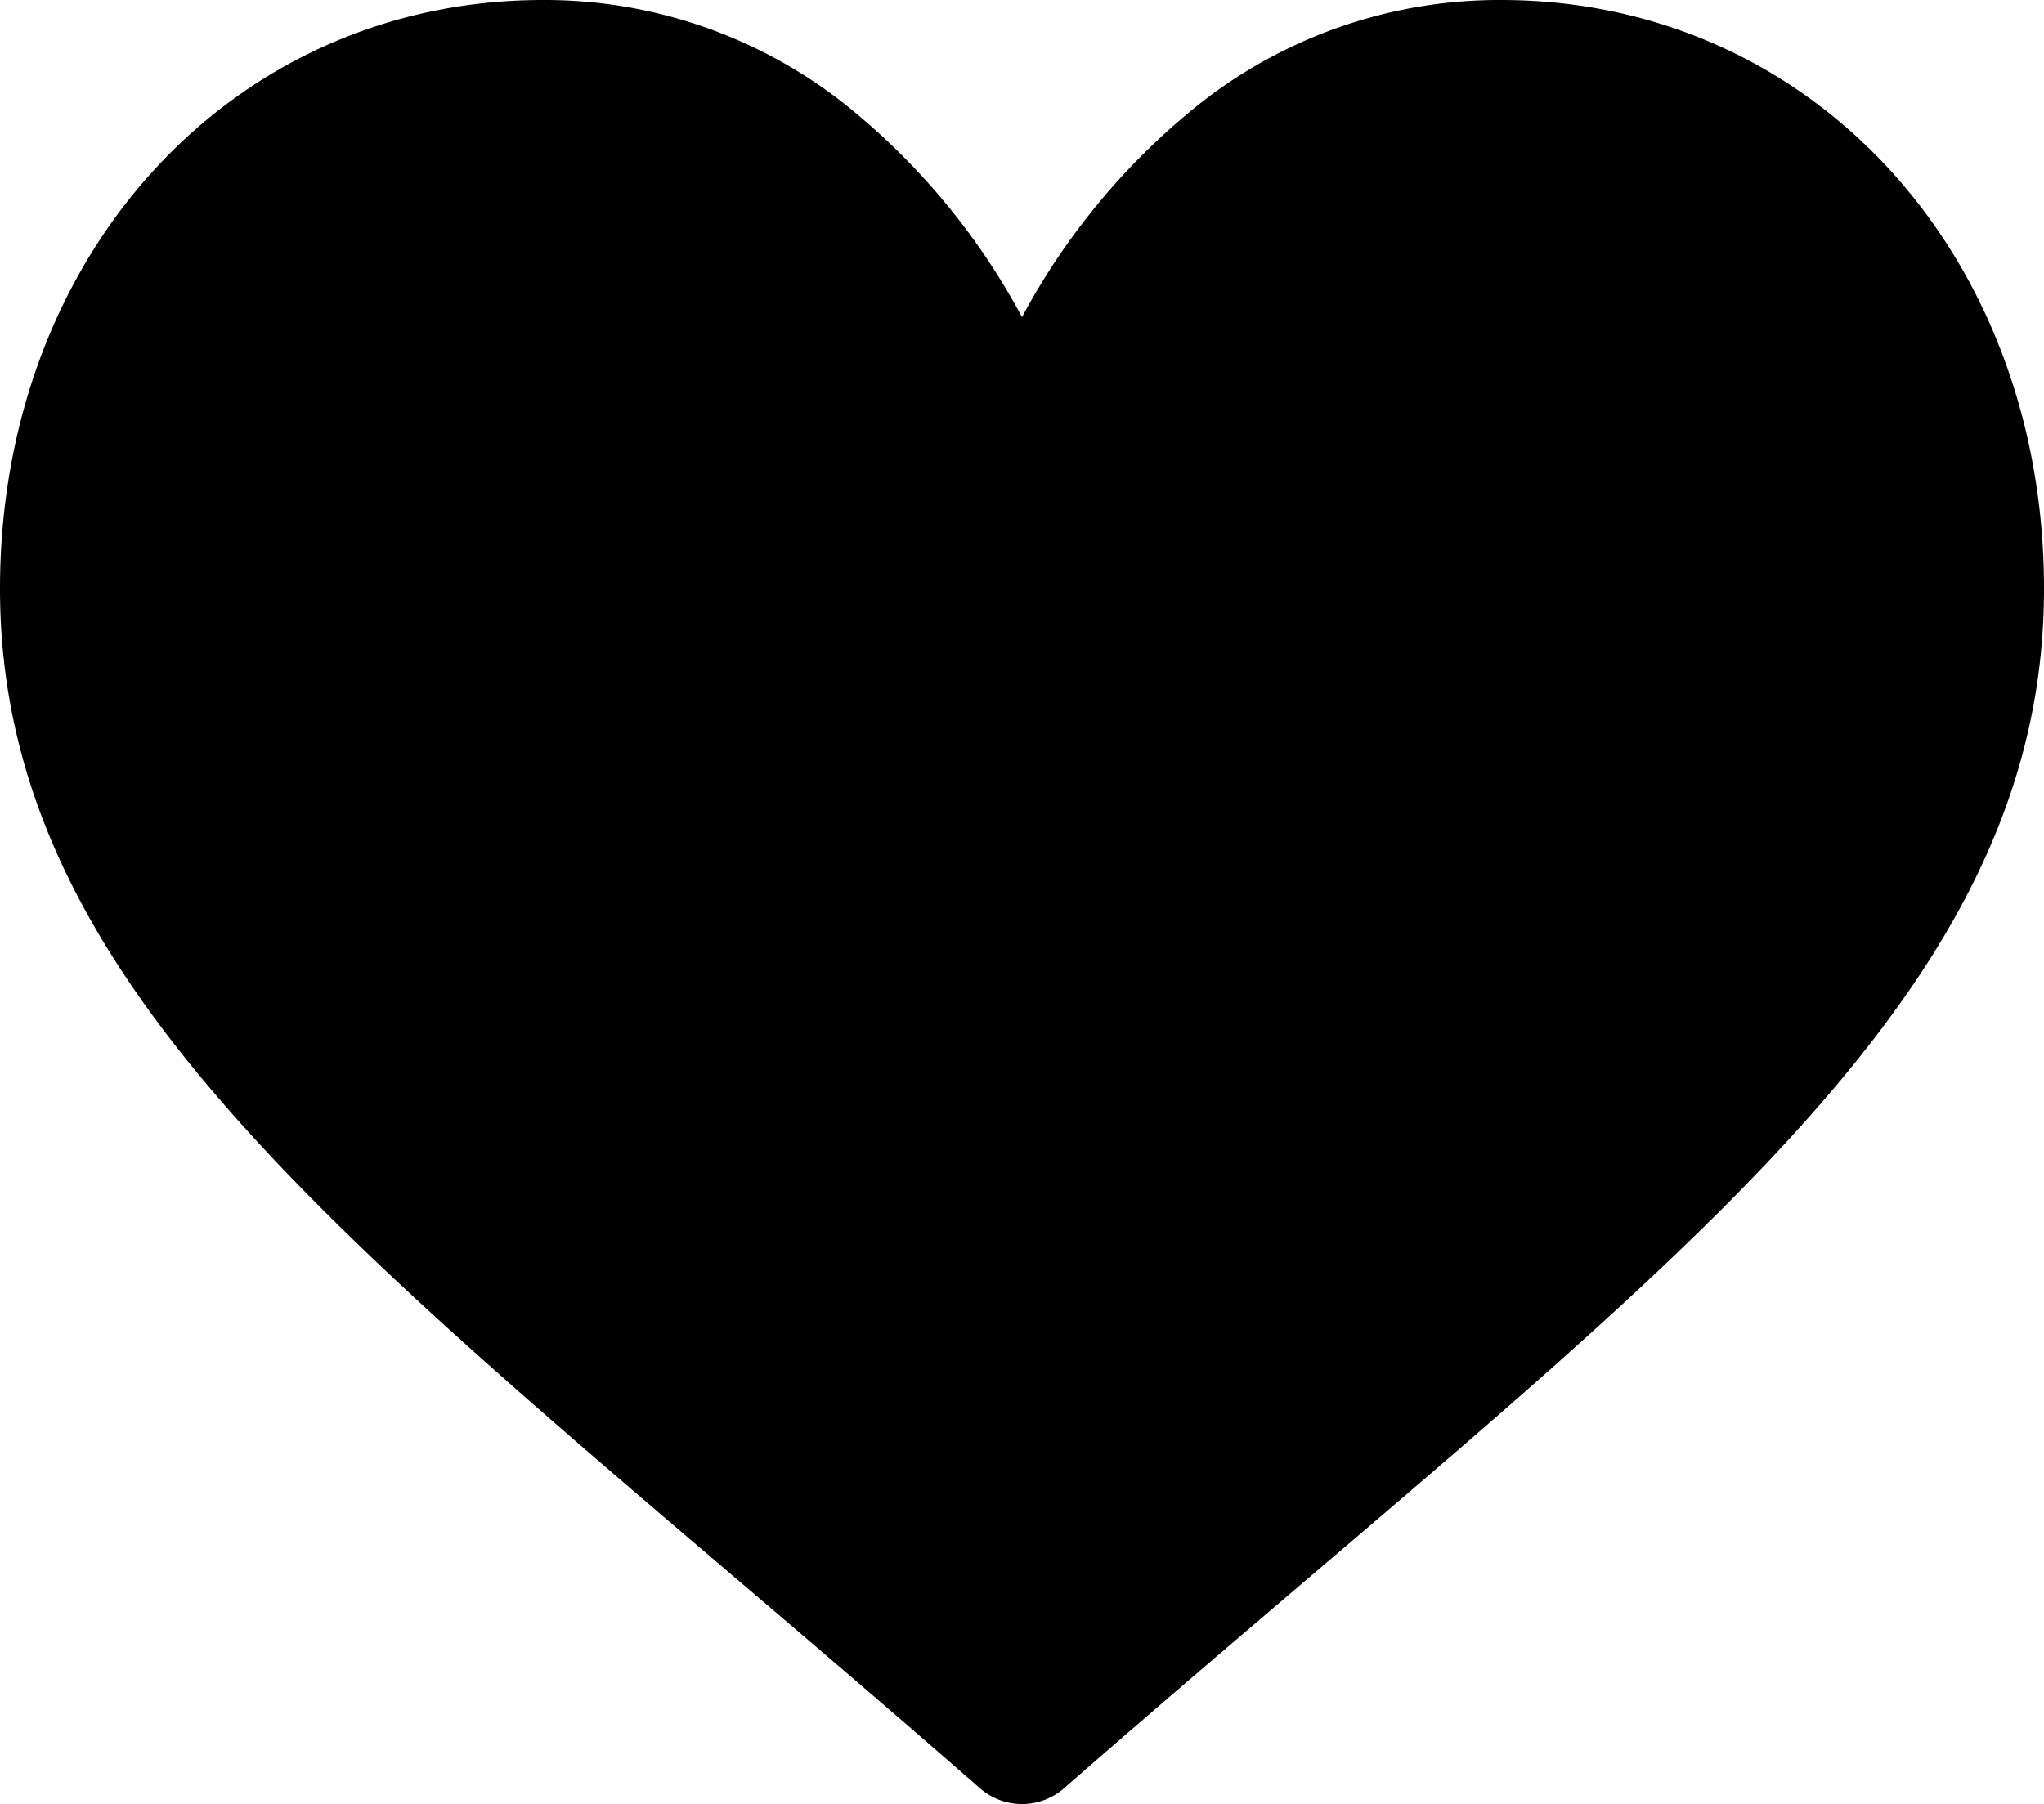 <svg xmlns="http://www.w3.org/2000/svg" viewBox="0 0 150 132.422">
	<path d="M110.156.289A35.514,35.514,0,0,0,87.976,7.955,50.524,50.524,0,0,0,75,23.561,50.521,50.521,0,0,0,62.024,7.955,35.514,35.514,0,0,0,39.844.289C17.129.289,0,18.868,0,43.506c0,26.617,21.37,44.829,53.721,72.398,5.494,4.682,11.721,9.989,18.193,15.649a4.689,4.689,0,0,0,6.171 0c6.473-5.661,12.7-10.967,18.197-15.652C128.63,88.335,150,70.123,150,43.506,150,18.868,132.871.289,110.156.289Z" transform="translate(0 -0.289)" />
</svg>
